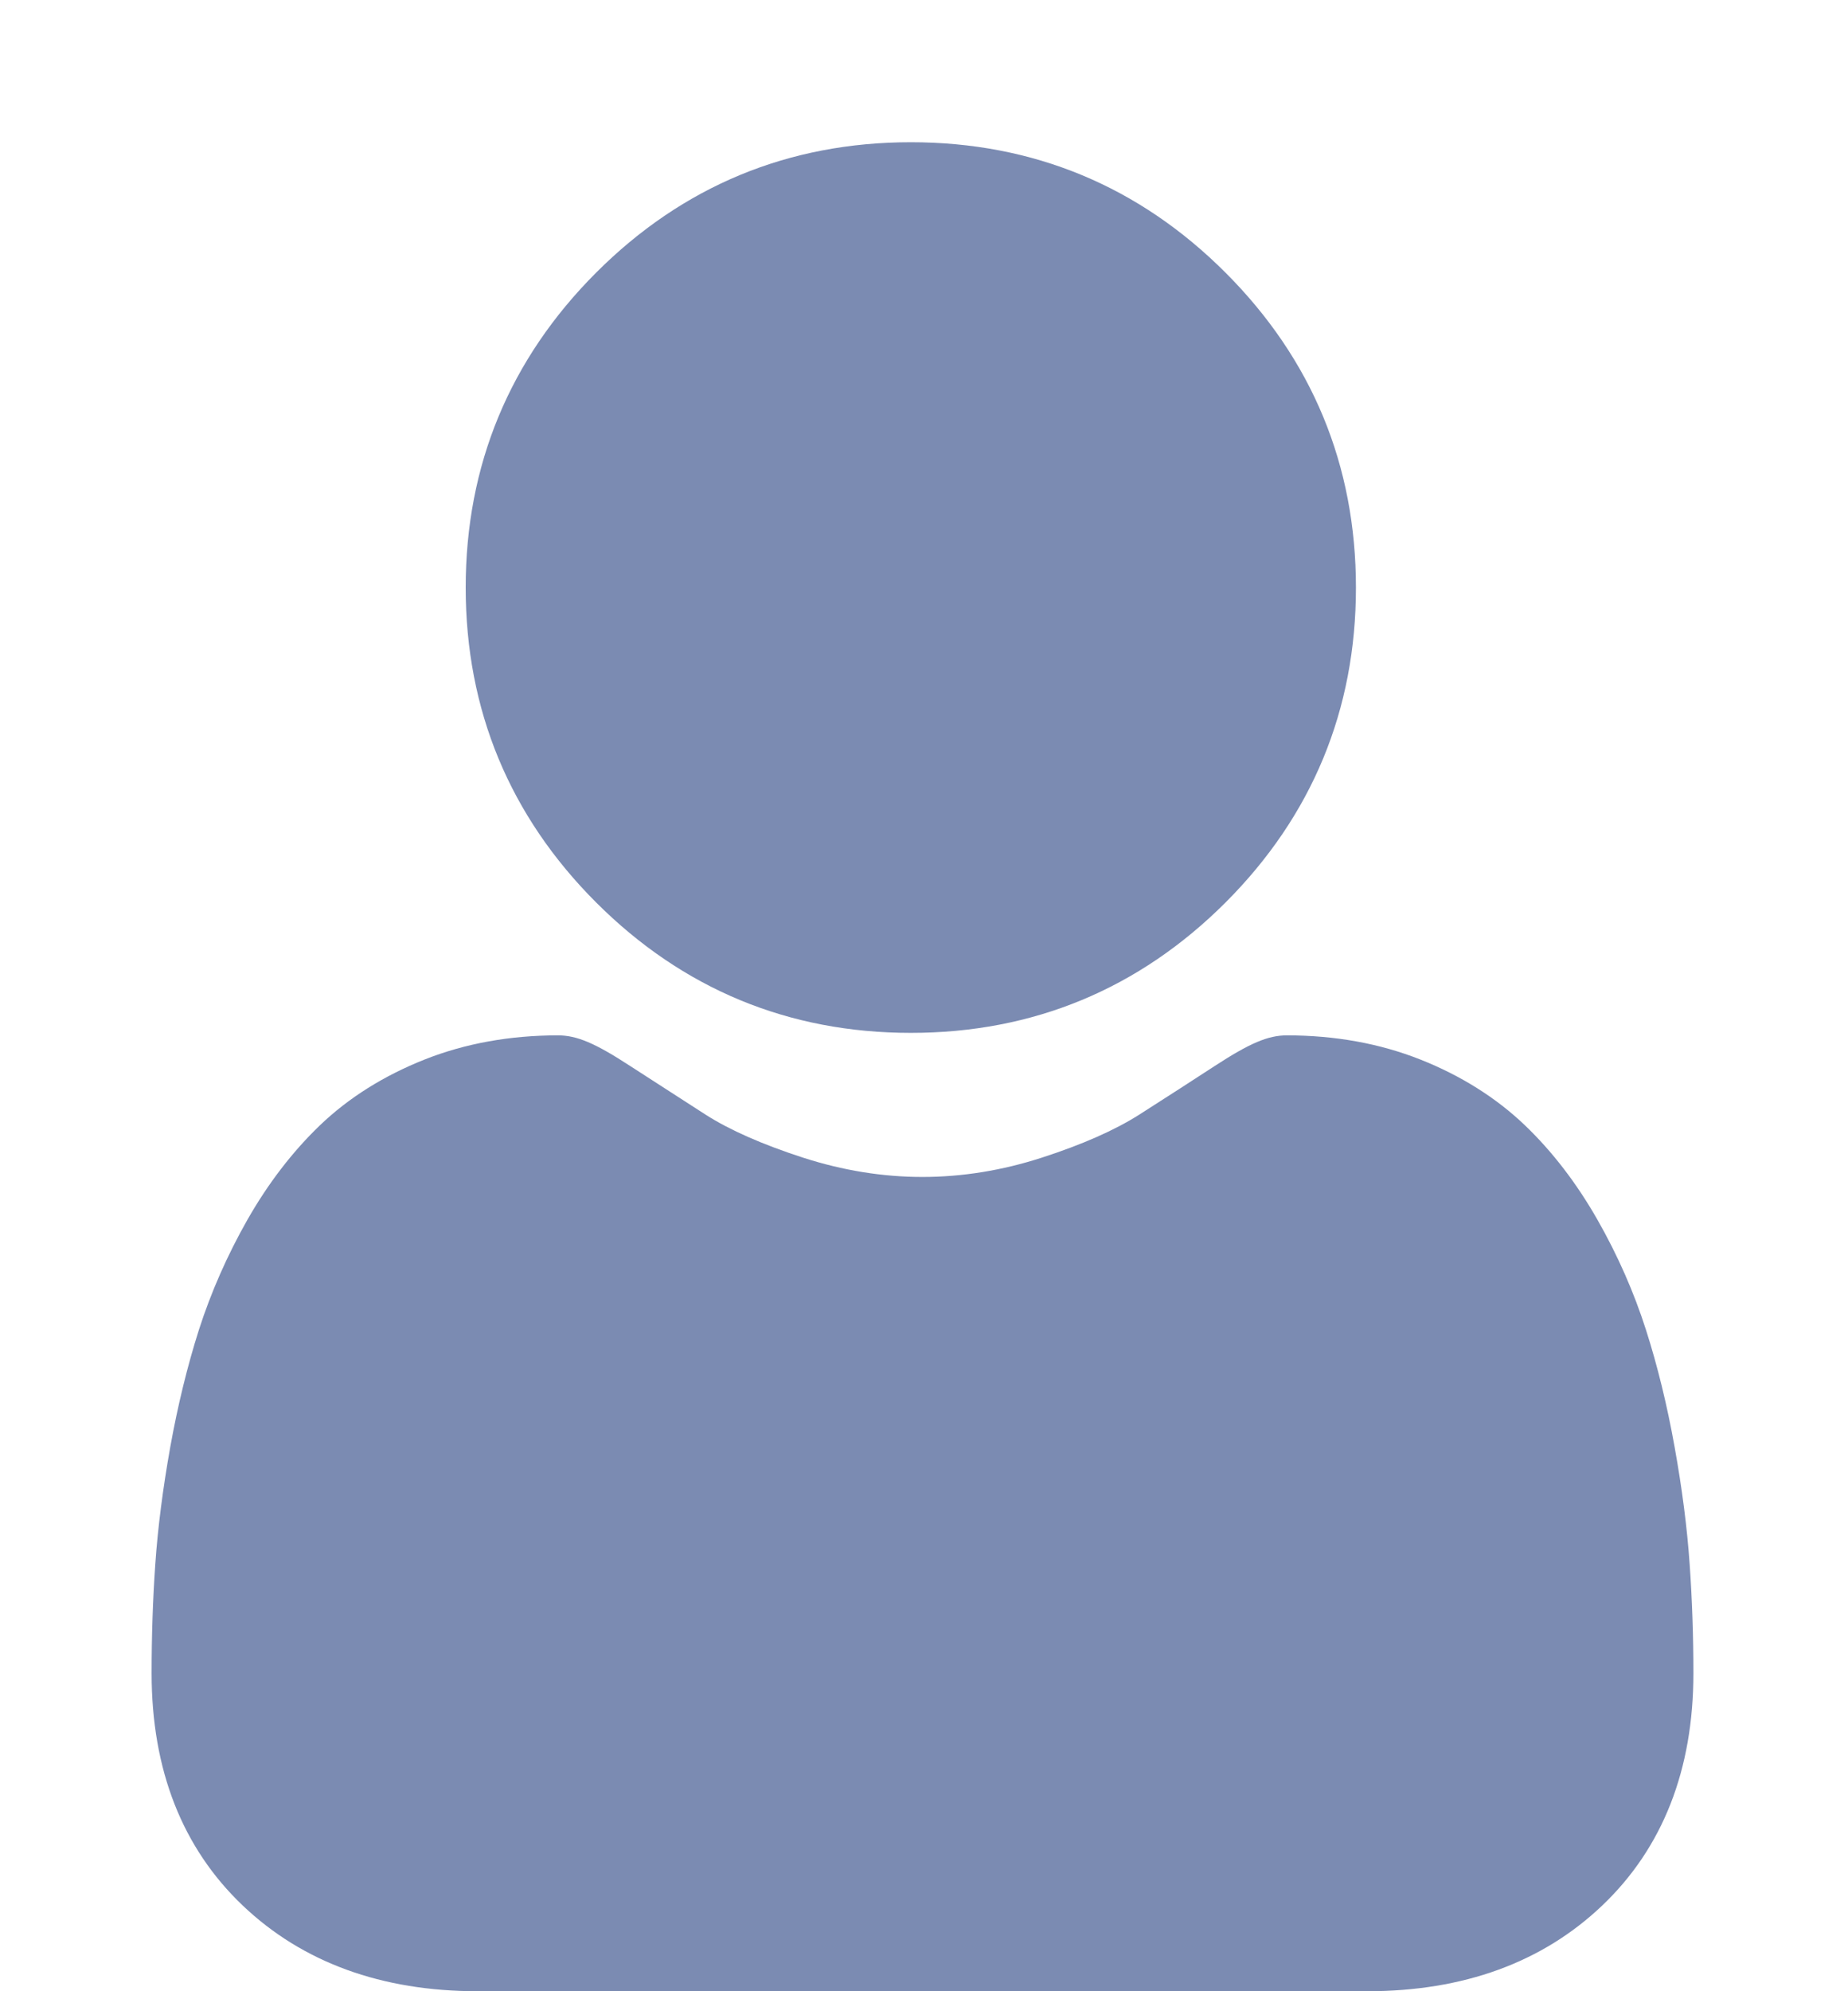 <svg width="26" height="28" viewBox="0 0 26 28" fill="none" xmlns="http://www.w3.org/2000/svg">
<g clip-path="url(#clip0)">
<path d="M12.815 14.524C14.535 14.524 16.025 13.907 17.243 12.69C18.46 11.472 19.077 9.983 19.077 8.262C19.077 6.542 18.46 5.052 17.242 3.834C16.025 2.617 14.535 2 12.815 2C11.094 2 9.604 2.617 8.387 3.834C7.17 5.052 6.552 6.542 6.552 8.262C6.552 9.983 7.17 11.473 8.387 12.69C9.605 13.907 11.095 14.524 12.815 14.524Z" fill="#7B8BB2"/>
<path d="M23.772 21.993C23.737 21.486 23.666 20.933 23.561 20.35C23.456 19.762 23.32 19.206 23.157 18.698C22.989 18.173 22.761 17.654 22.478 17.157C22.185 16.642 21.841 16.193 21.454 15.823C21.05 15.437 20.556 15.126 19.984 14.899C19.413 14.673 18.782 14.559 18.106 14.559C17.84 14.559 17.584 14.668 17.088 14.991C16.783 15.19 16.426 15.42 16.028 15.674C15.687 15.891 15.226 16.095 14.656 16.279C14.1 16.459 13.535 16.55 12.978 16.55C12.421 16.55 11.857 16.459 11.3 16.279C10.731 16.095 10.269 15.892 9.929 15.675C9.535 15.422 9.178 15.192 8.868 14.991C8.373 14.668 8.116 14.559 7.85 14.559C7.174 14.559 6.543 14.673 5.973 14.899C5.401 15.126 4.906 15.436 4.502 15.823C4.116 16.193 3.771 16.642 3.478 17.157C3.196 17.654 2.968 18.173 2.799 18.698C2.637 19.206 2.501 19.762 2.395 20.35C2.291 20.933 2.22 21.485 2.185 21.993C2.15 22.491 2.133 23.007 2.133 23.529C2.133 24.886 2.564 25.985 3.415 26.795C4.255 27.594 5.367 28 6.719 28H19.238C20.59 28 21.702 27.595 22.542 26.795C23.393 25.985 23.825 24.886 23.825 23.528C23.825 23.005 23.807 22.488 23.772 21.993Z" fill="#7B8BB2"/>
</g>
<defs>
<clipPath id="clip0">
<rect width="26" height="26" fill="white" transform="translate(0 2)"/>
</clipPath>
</defs>
</svg>

